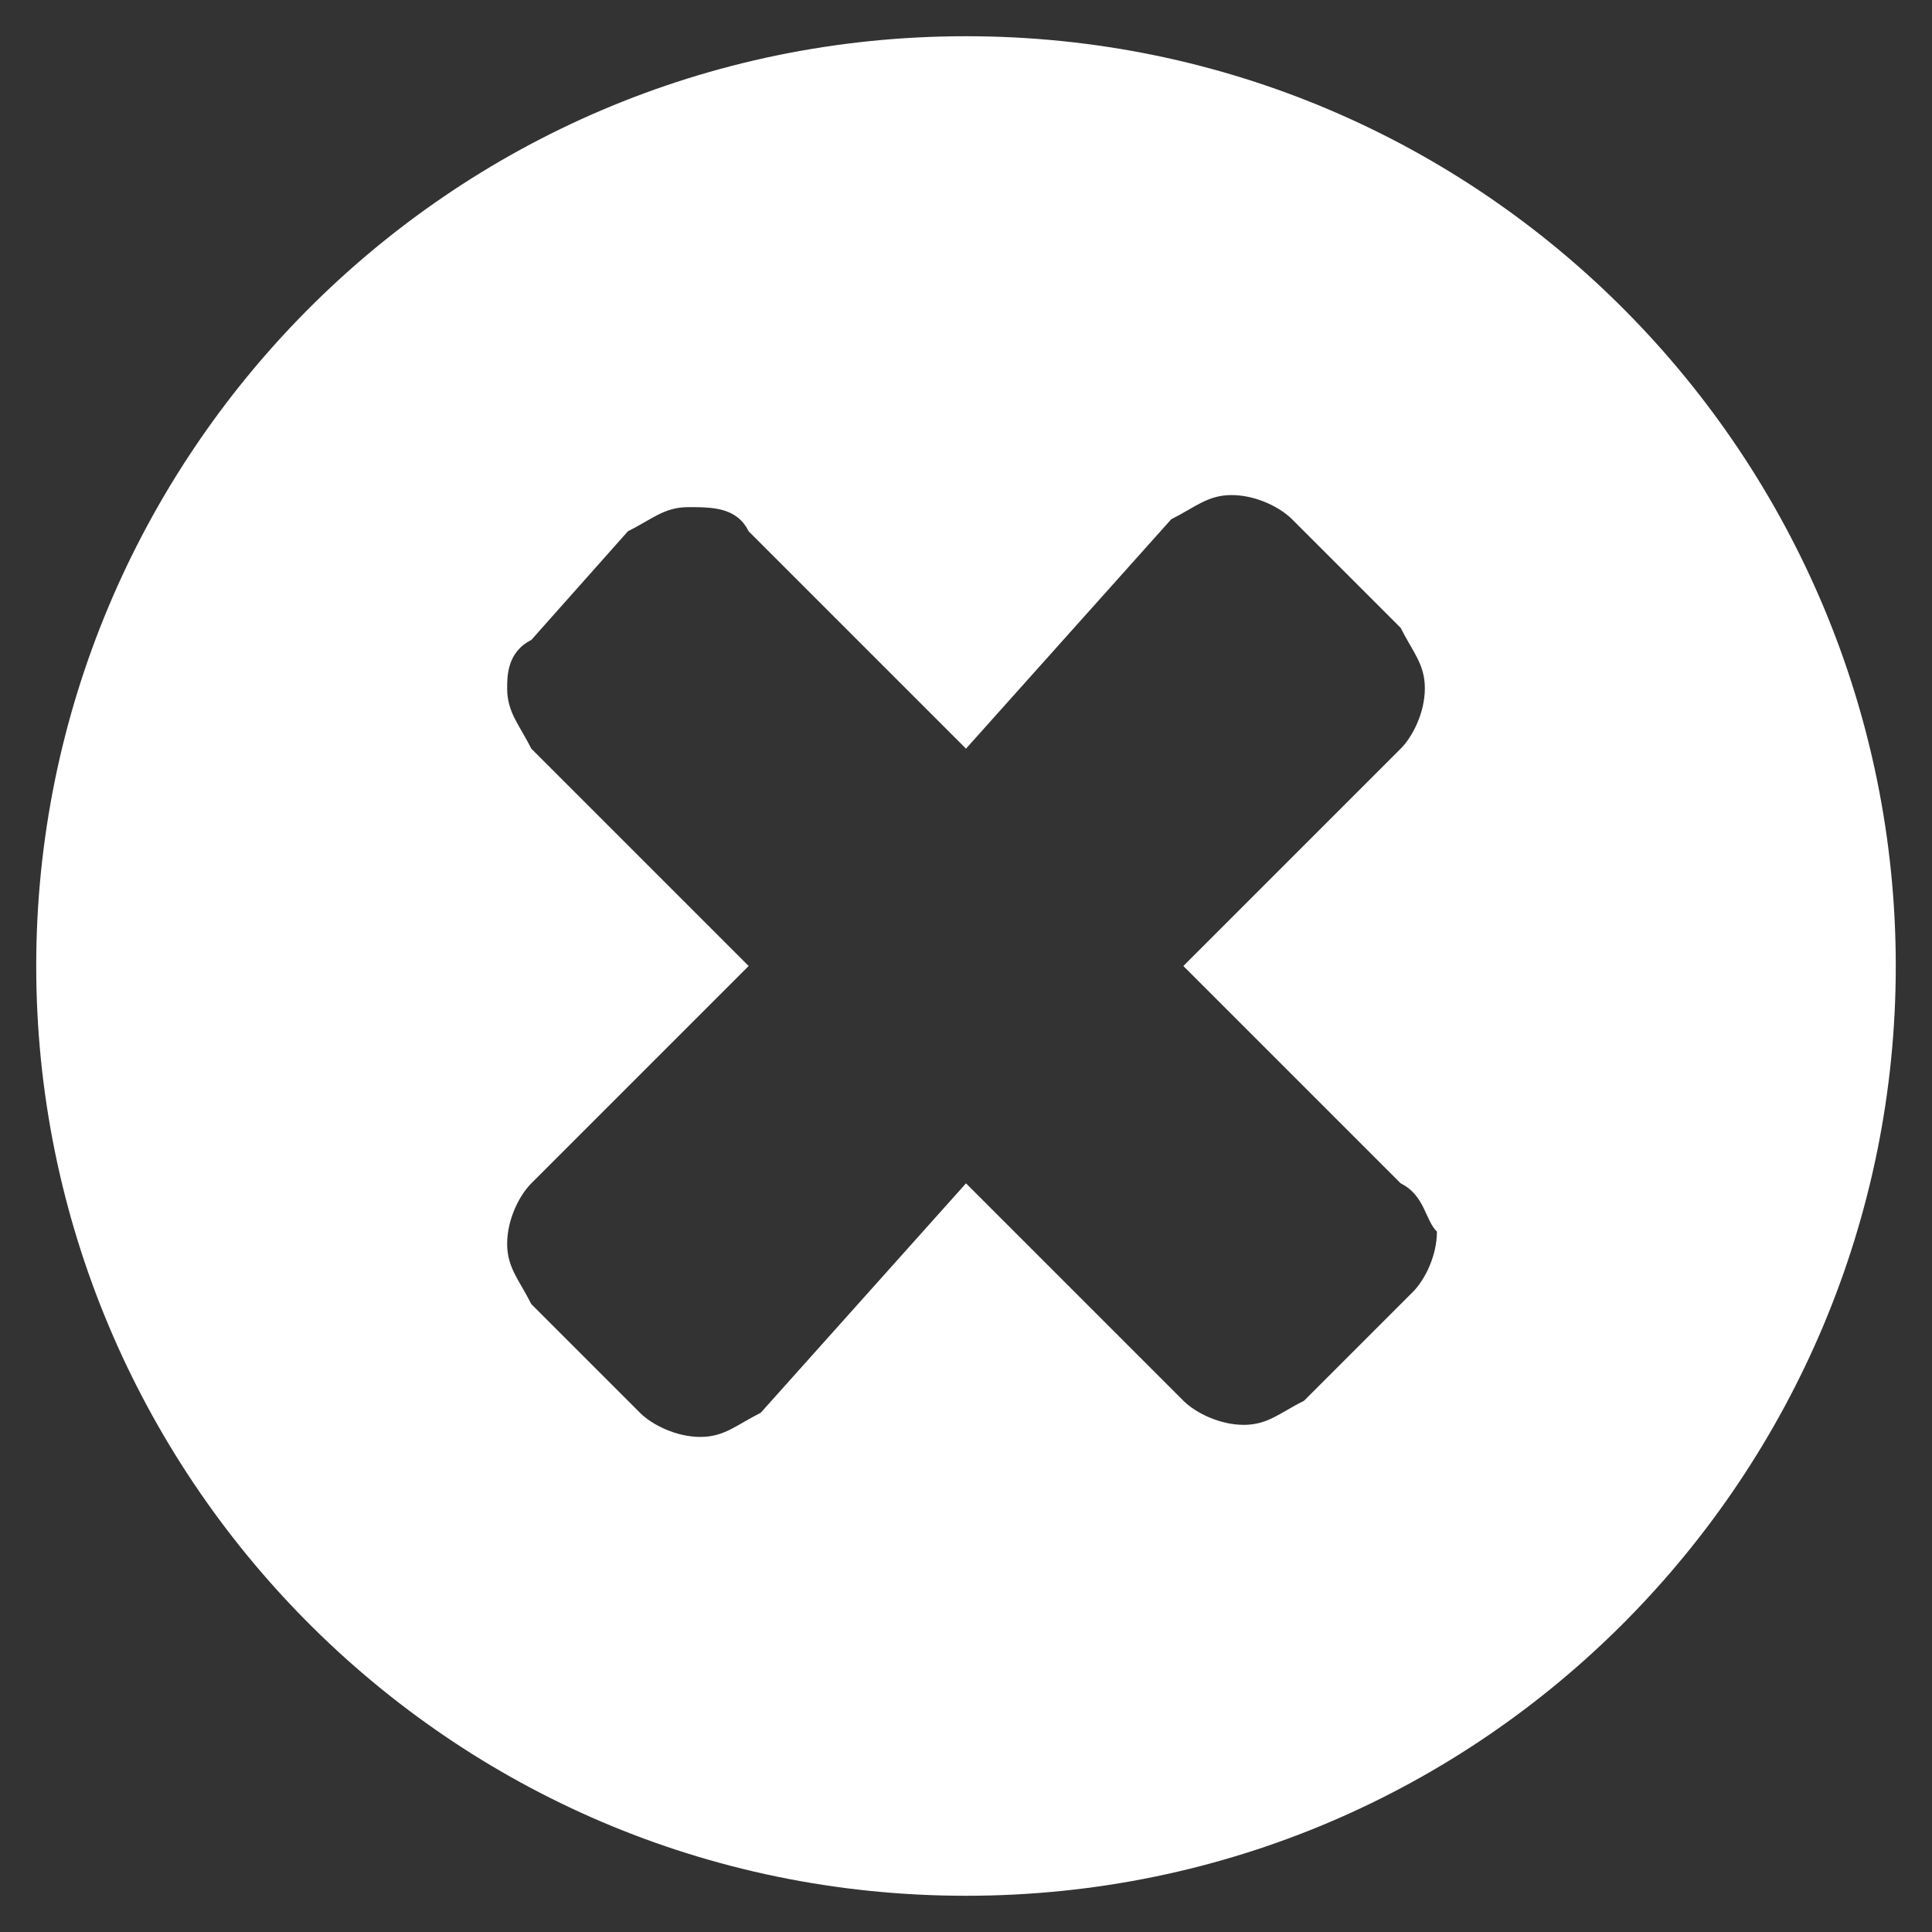 <?xml version="1.0" encoding="utf-8"?>
<!-- Generator: Adobe Illustrator 18.0.0, SVG Export Plug-In . SVG Version: 6.00 Build 0)  -->
<!DOCTYPE svg PUBLIC "-//W3C//DTD SVG 1.1//EN" "http://www.w3.org/Graphics/SVG/1.1/DTD/svg11.dtd">
<svg version="1.1" id="Layer_1" xmlns="http://www.w3.org/2000/svg" xmlns:xlink="http://www.w3.org/1999/xlink" x="0px" y="0px"
	 viewBox="0 0 16 16" enable-background="new 0 0 16 16" xml:space="preserve">
<rect x="0" y="0" width="16" height="16" fill="#333333" stroke="none"/>
<g>
	<path fill="#FFFFFF" d="M8,15.7c-4.3,0-7.7-3.5-7.7-7.7S3.7,0.3,8,0.3s7.7,3.5,7.7,7.7S12.3,15.7,8,15.7z M11.6,9.8L9.8,8l1.8-1.8
		c0.1-0.1,0.2-0.3,0.2-0.5c0-0.2-0.1-0.3-0.2-0.5l-0.9-0.9c-0.1-0.1-0.3-0.2-0.5-0.2c-0.2,0-0.3,0.1-0.5,0.2L8,6.2L6.2,4.4
		C6.1,4.2,5.9,4.2,5.7,4.2c-0.2,0-0.3,0.1-0.5,0.2L4.4,5.3C4.2,5.4,4.2,5.6,4.2,5.7c0,0.2,0.1,0.3,0.2,0.5L6.2,8L4.4,9.8
		c-0.1,0.1-0.2,0.3-0.2,0.5c0,0.2,0.1,0.3,0.2,0.5l0.9,0.9c0.1,0.1,0.3,0.2,0.5,0.2c0.2,0,0.3-0.1,0.5-0.2L8,9.8l1.8,1.8
		c0.1,0.1,0.3,0.2,0.5,0.2c0.2,0,0.3-0.1,0.5-0.2l0.9-0.9c0.1-0.1,0.2-0.3,0.2-0.5C11.8,10.1,11.8,9.9,11.6,9.8z"/>
</g>
</svg>
